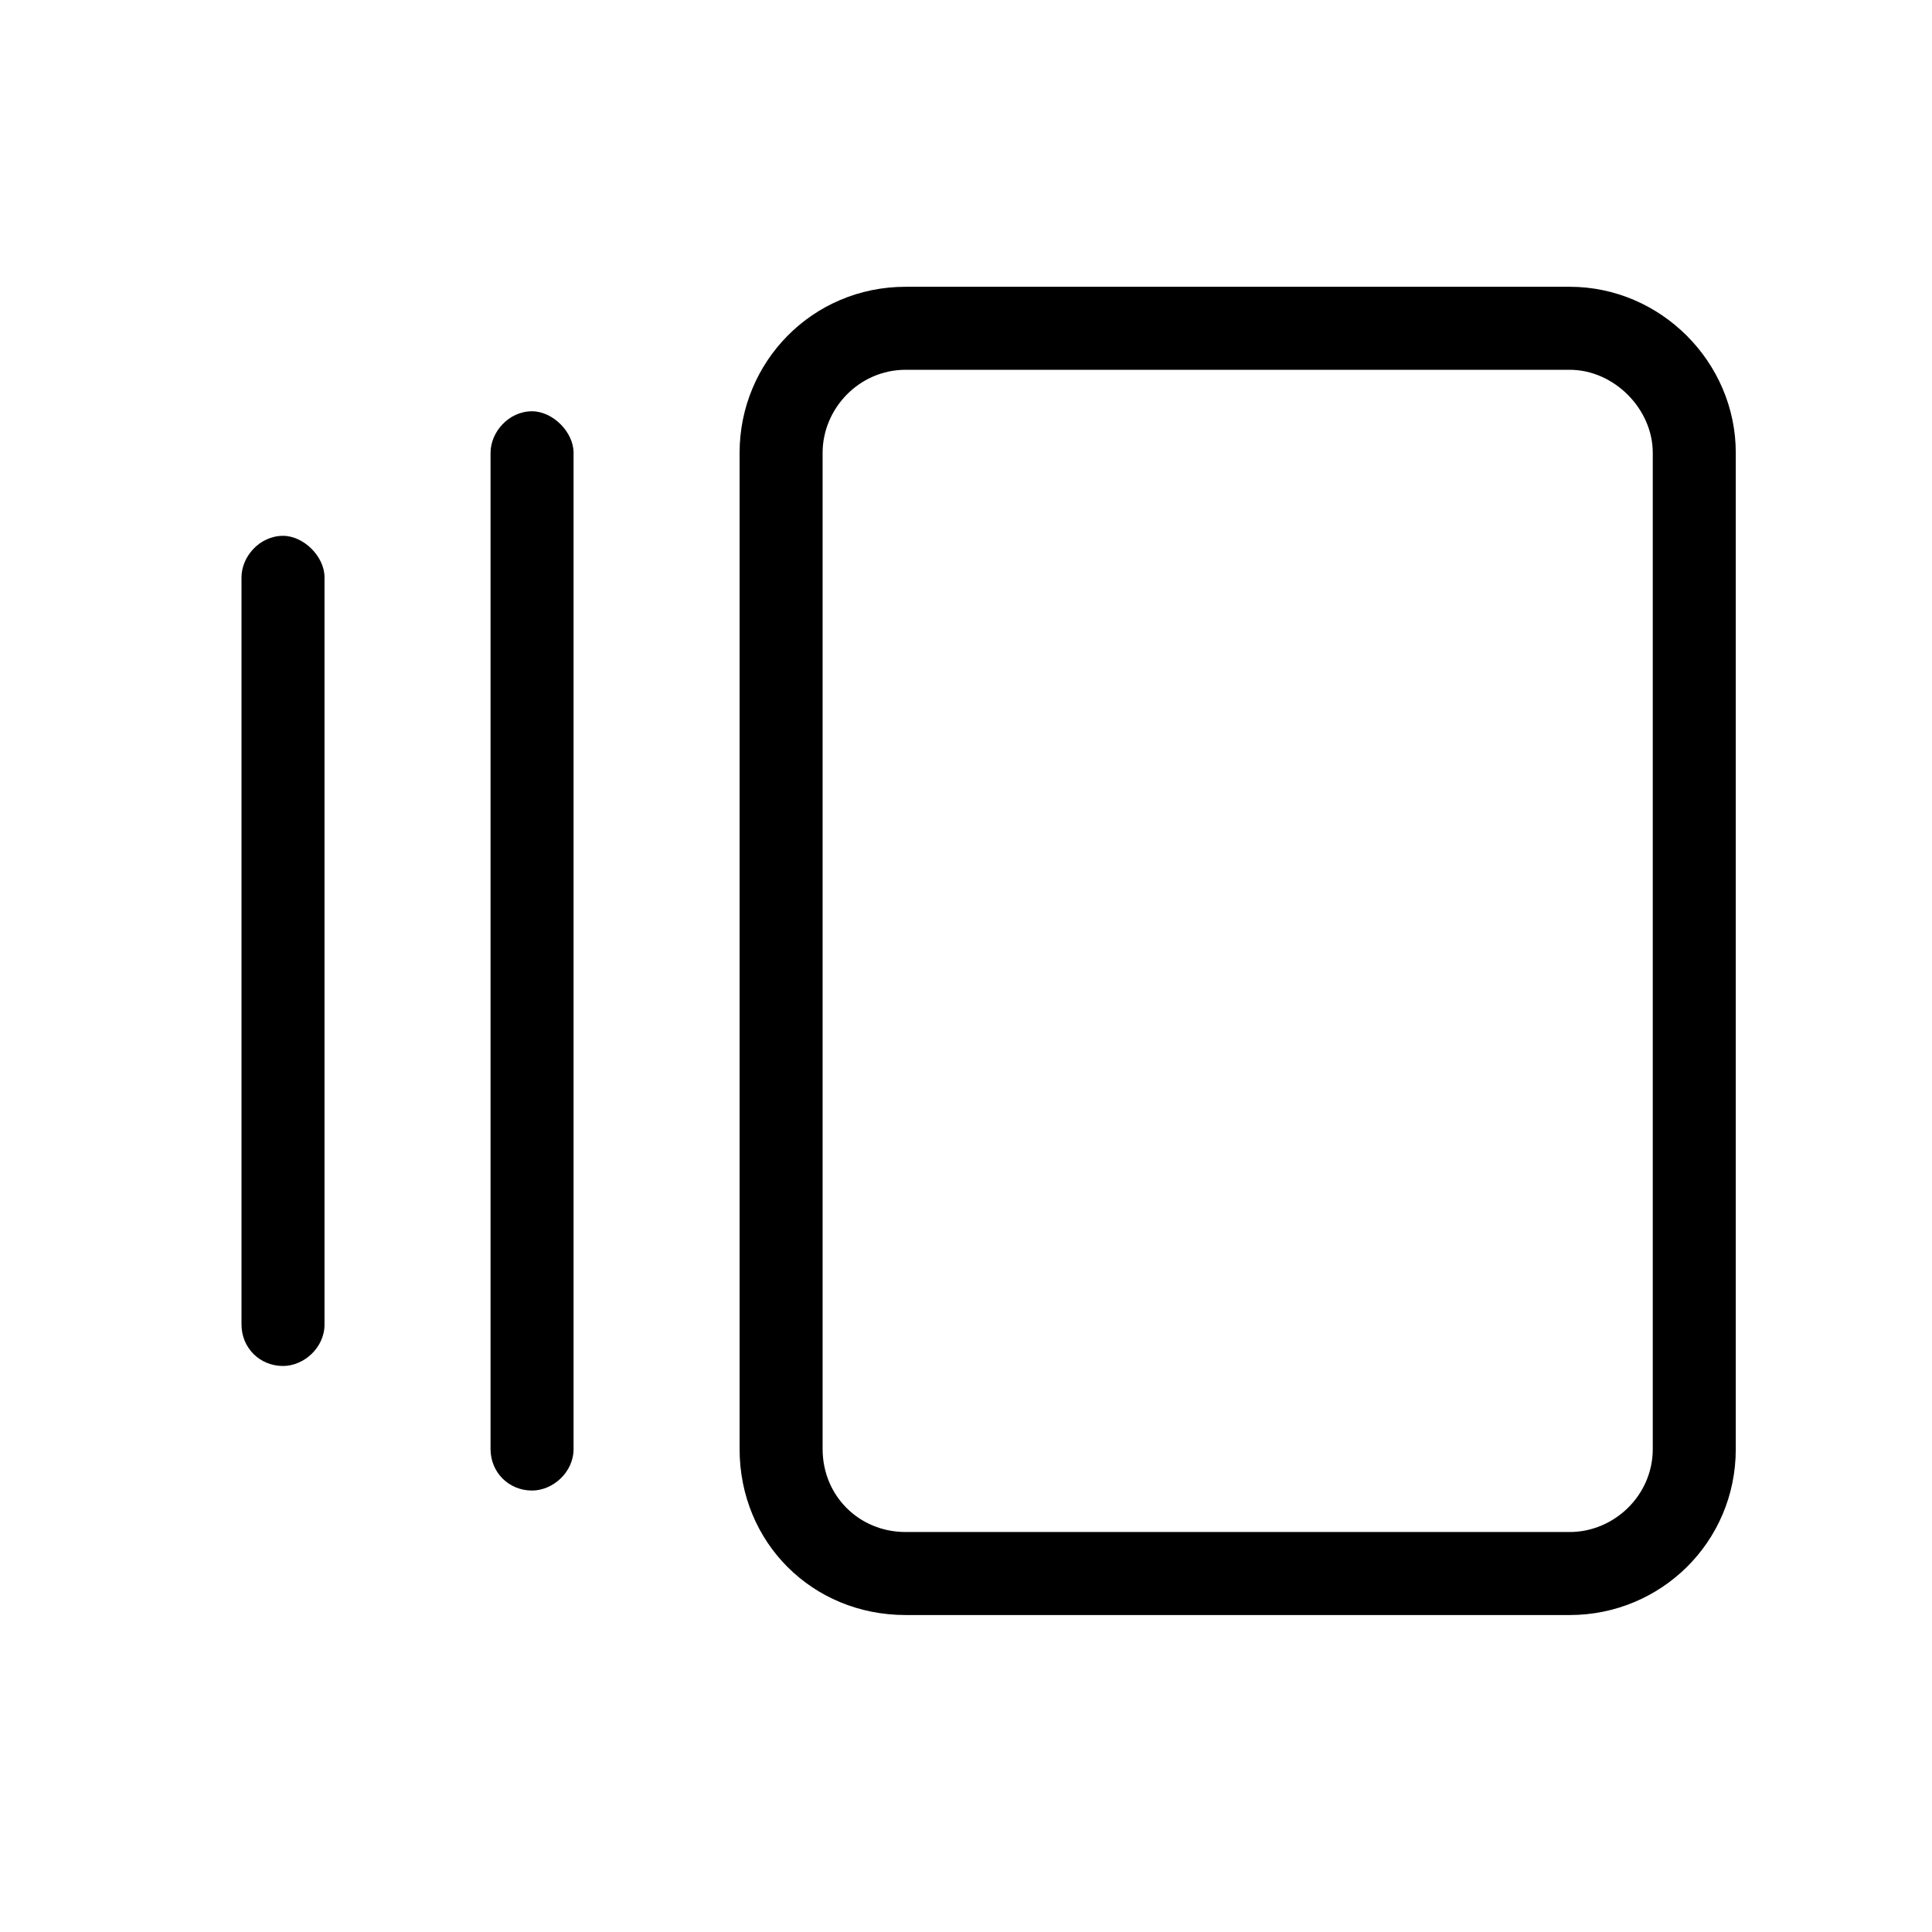 <svg xmlns="http://www.w3.org/2000/svg" width="32" height="32" viewBox="0 0 32 32" fill="none"><path d="M12.25 7.5C12.25 5.996 13.453 4.75 15 4.75H26C27.504 4.75 28.75 5.996 28.75 7.5V24C28.75 25.547 27.504 26.75 26 26.75H15C13.453 26.75 12.25 25.547 12.25 24V7.5ZM13.625 7.5V24C13.625 24.773 14.227 25.375 15 25.375H26C26.73 25.375 27.375 24.773 27.375 24V7.5C27.375 6.77 26.73 6.125 26 6.125H15C14.227 6.125 13.625 6.77 13.625 7.5ZM8.125 7.5C8.125 7.156 8.426 6.812 8.812 6.812C9.156 6.812 9.5 7.156 9.5 7.5V24C9.5 24.387 9.156 24.688 8.812 24.688C8.426 24.688 8.125 24.387 8.125 24V7.5ZM4 9.562C4 9.219 4.301 8.875 4.688 8.875C5.031 8.875 5.375 9.219 5.375 9.562V21.938C5.375 22.324 5.031 22.625 4.688 22.625C4.301 22.625 4 22.324 4 21.938V9.562Z" fill="currentColor"></path></svg>